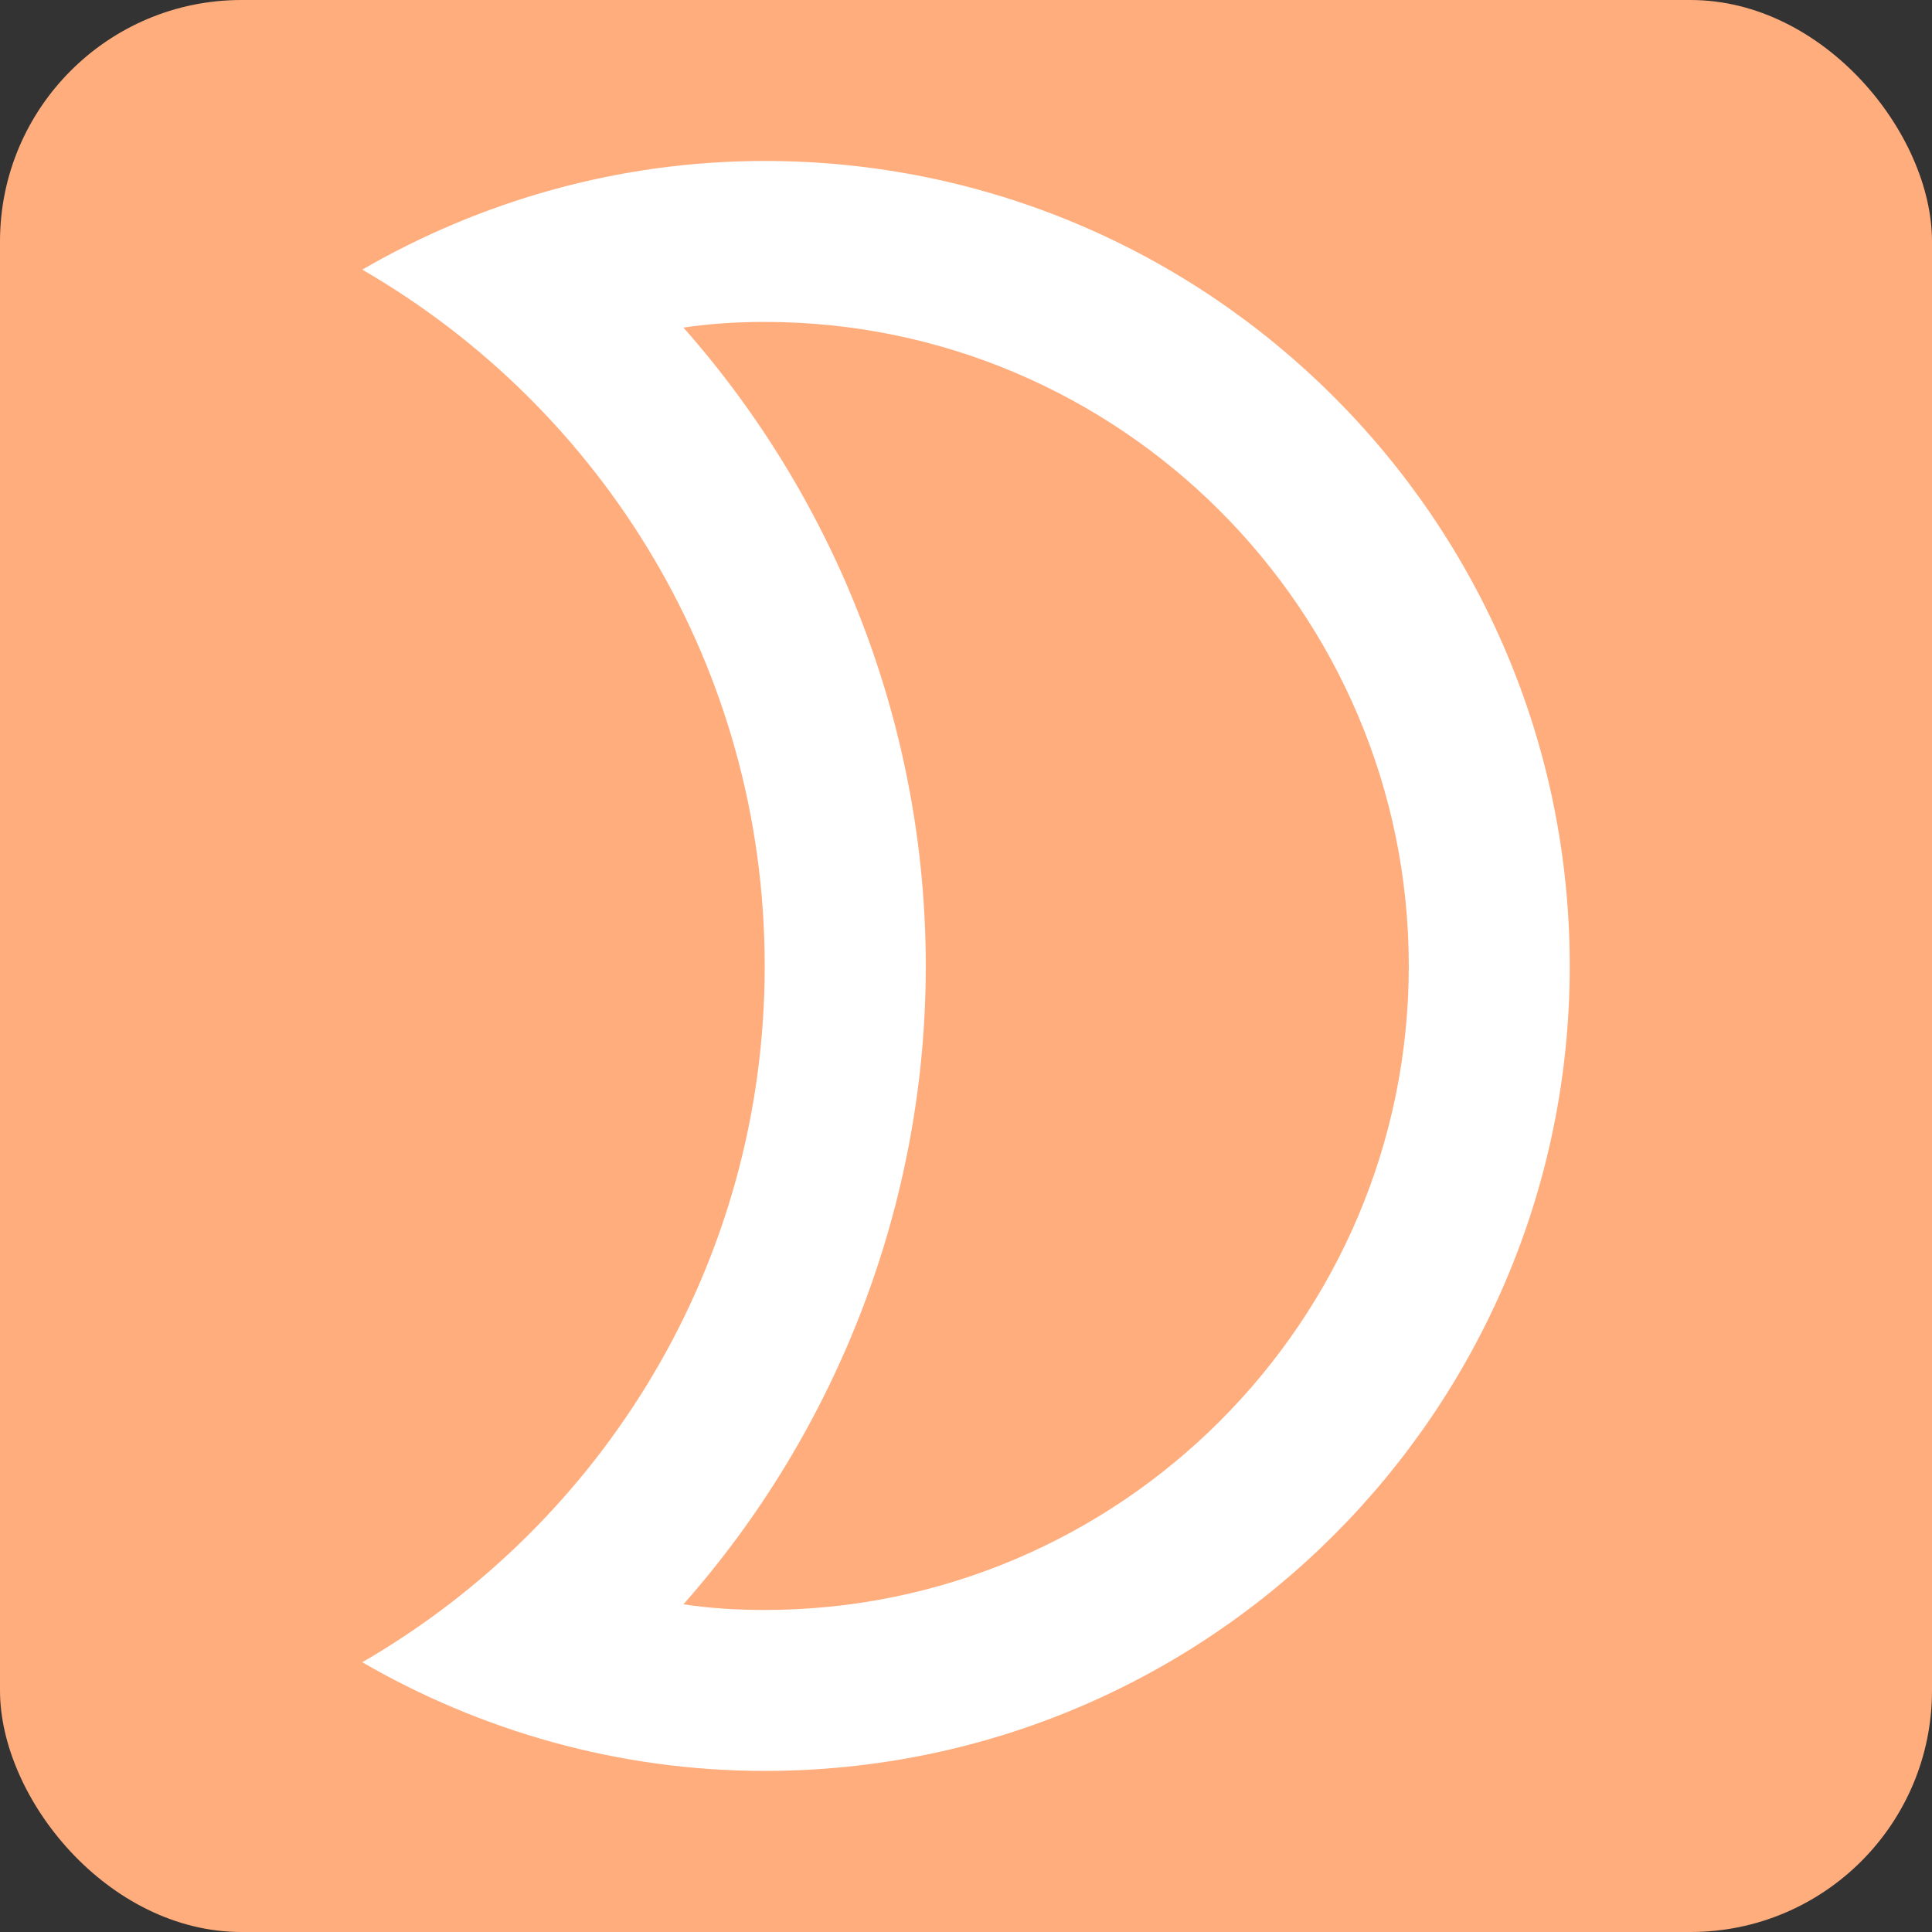 <svg width="16" height="16" viewBox="0 0 16 16" fill="none" xmlns="http://www.w3.org/2000/svg">
<rect x="0" y="0" width="16" height="16" fill="#333333" stroke="none"/>
<rect width="16" height="16" rx="2" fill="#FFAD7D"/>
<path d="M6.333 2.666C9.273 2.666 11.667 5.06 11.667 8C11.667 10.94 9.273 13.333 6.333 13.333C6.107 13.333 5.88 13.32 5.66 13.286C6.933 11.846 7.667 9.966 7.667 8C7.667 6.033 6.933 4.153 5.66 2.713C5.88 2.68 6.107 2.666 6.333 2.666ZM6.333 1.333C5.12 1.333 3.98 1.666 3 2.233C4.993 3.386 6.333 5.533 6.333 8C6.333 10.466 4.993 12.613 3 13.766C3.98 14.333 5.12 14.666 6.333 14.666C10.013 14.666 13 11.68 13 8C13 4.32 10.013 1.333 6.333 1.333Z" fill="white"/>
</svg>
